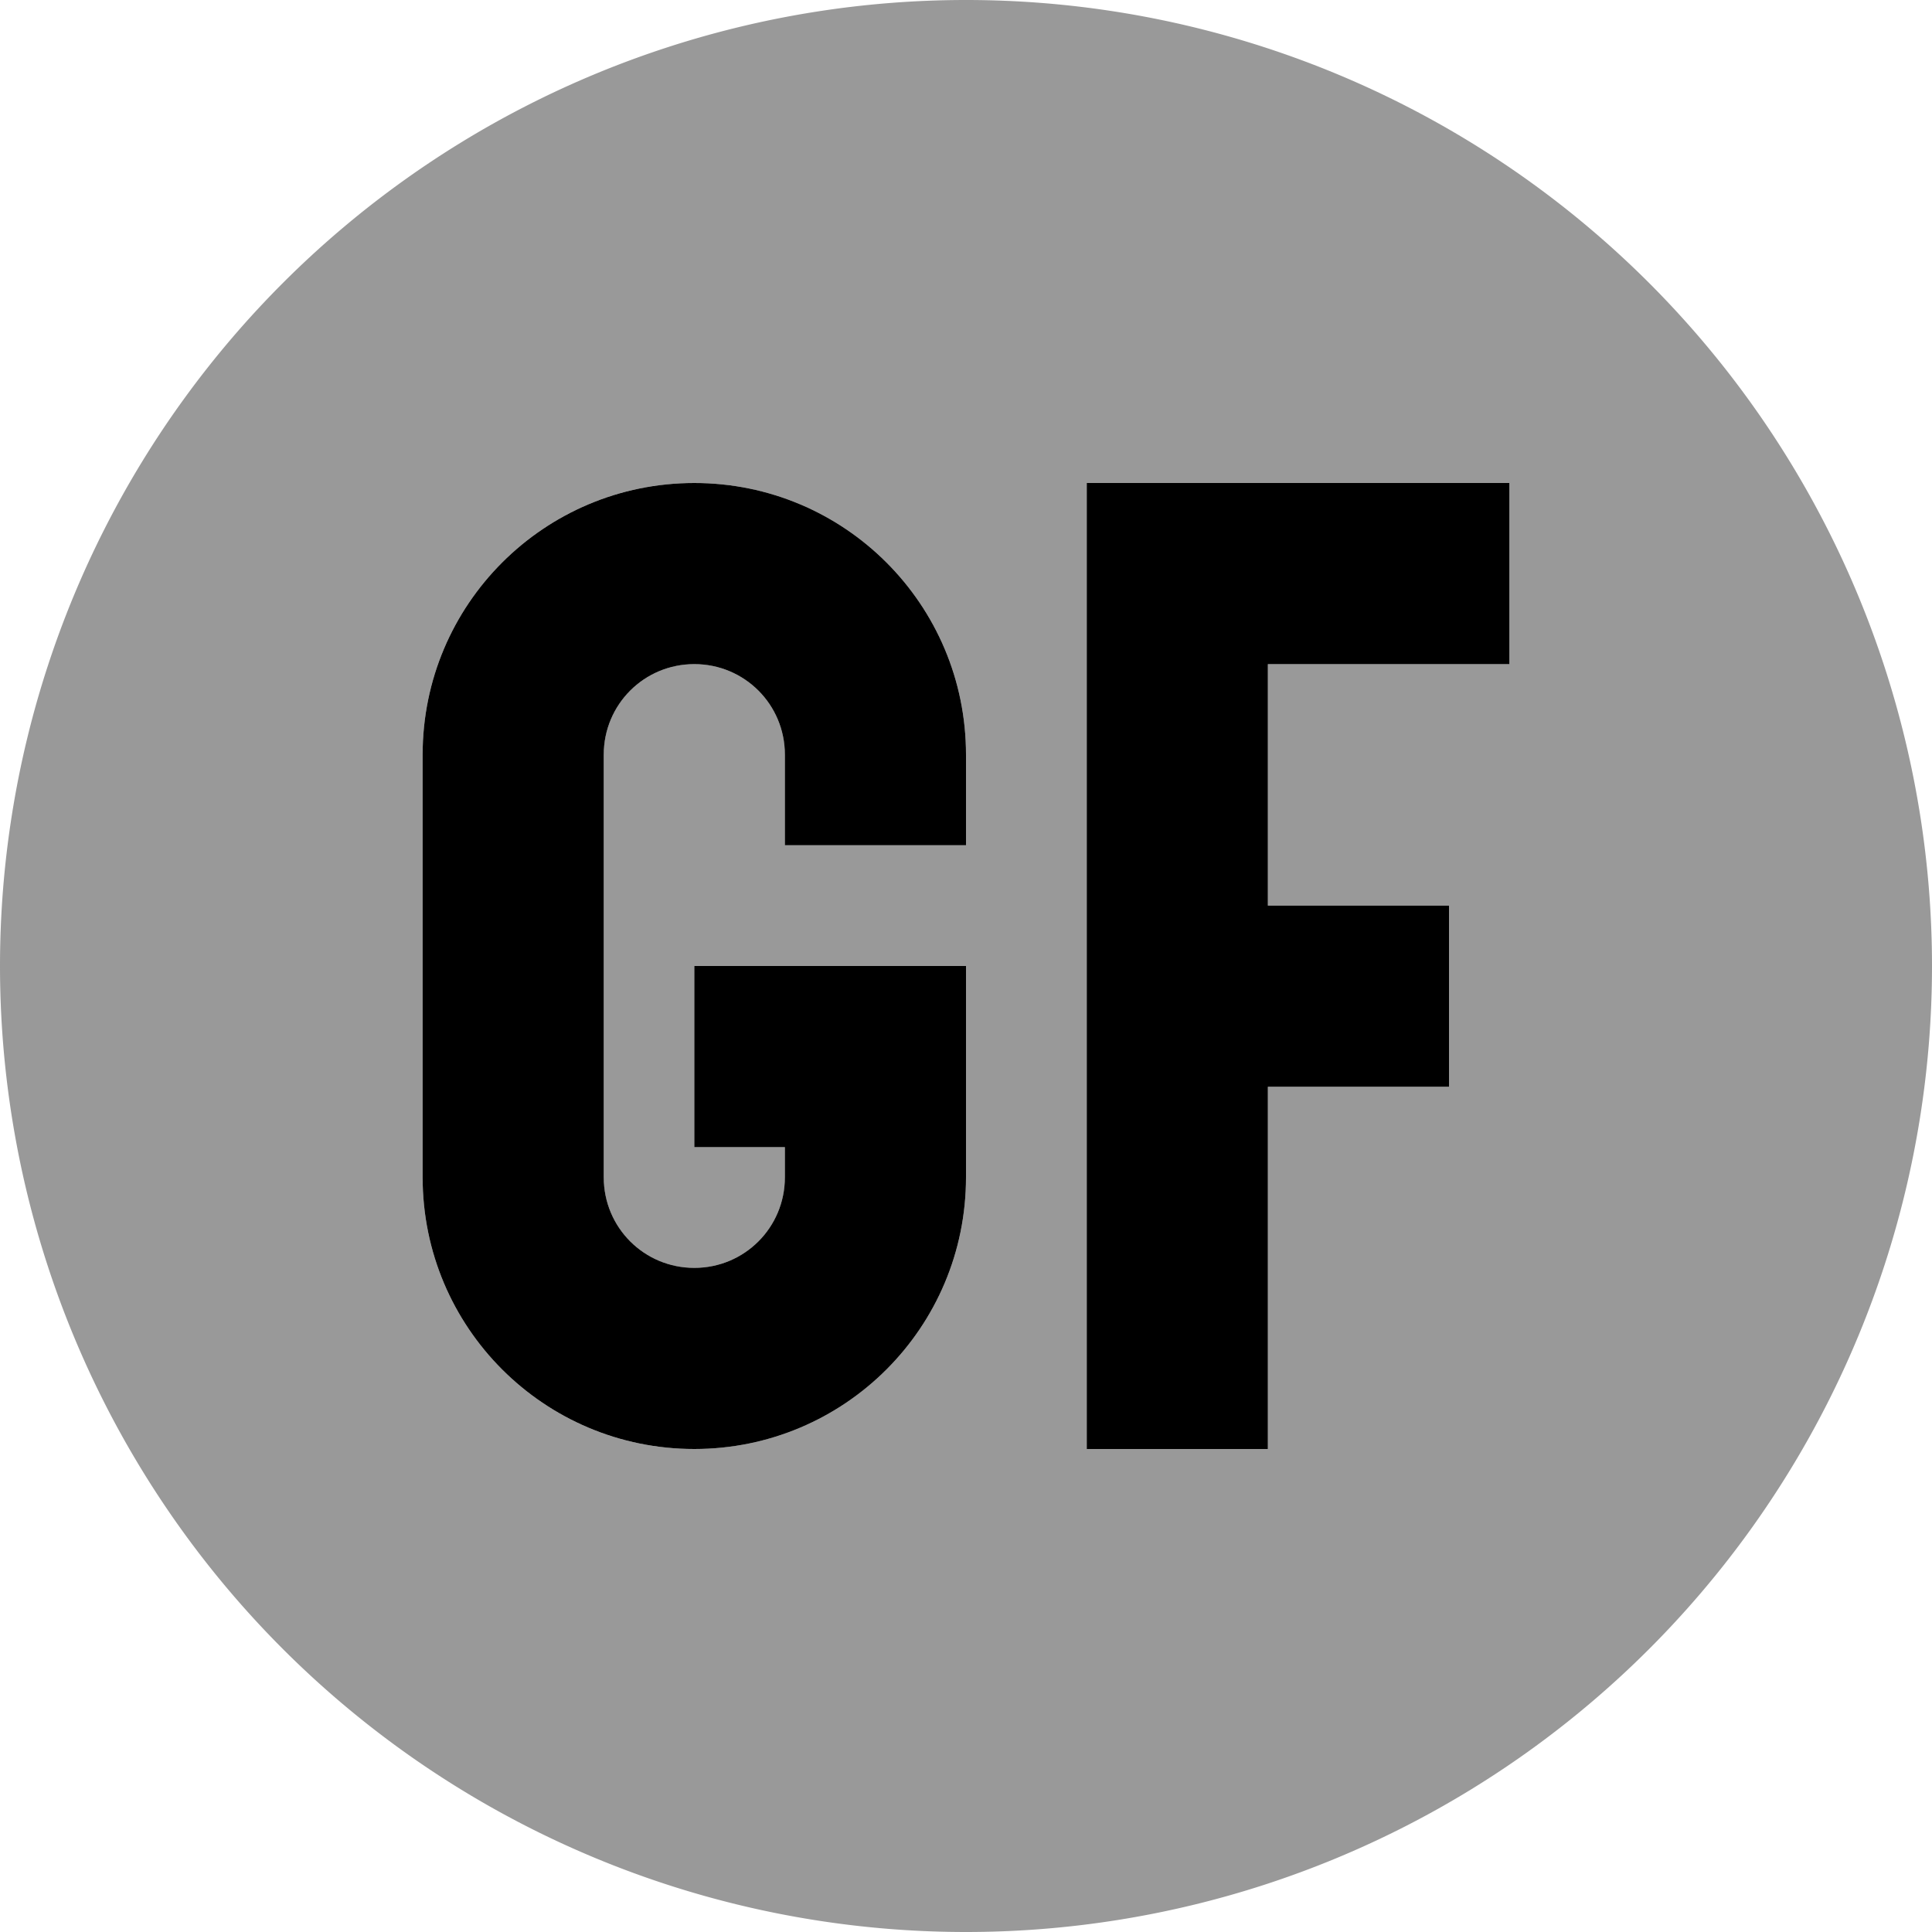 <svg fill="currentColor" xmlns="http://www.w3.org/2000/svg" viewBox="0 0 512 512"><!--! Font Awesome Pro 7.1.0 by @fontawesome - https://fontawesome.com License - https://fontawesome.com/license (Commercial License) Copyright 2025 Fonticons, Inc. --><path opacity=".4" fill="currentColor" d="M0 256a256 256 0 1 0 512 0 256 256 0 1 0 -512 0zm112-56c0-39.8 32.2-72 72-72s72 32.2 72 72l0 24-48 0 0-24c0-13.3-10.7-24-24-24s-24 10.7-24 24l0 112c0 13.3 10.7 24 24 24s24-10.7 24-24l0-8-24 0 0-48 72 0 0 56c0 39.8-32.2 72-72 72s-72-32.2-72-72l0-112zm176-72l112 0 0 48-64 0 0 64 48 0 0 48-48 0 0 96-48 0 0-256z"/><path fill="currentColor" d="M112 200c0-39.8 32.2-72 72-72s72 32.2 72 72l0 24-48 0 0-24c0-13.3-10.7-24-24-24s-24 10.7-24 24l0 112c0 13.3 10.7 24 24 24s24-10.7 24-24l0-8-24 0 0-48 72 0 0 56c0 39.8-32.2 72-72 72s-72-32.2-72-72l0-112zm176-72l112 0 0 48-64 0 0 64 48 0 0 48-48 0 0 96-48 0 0-256z"/></svg>